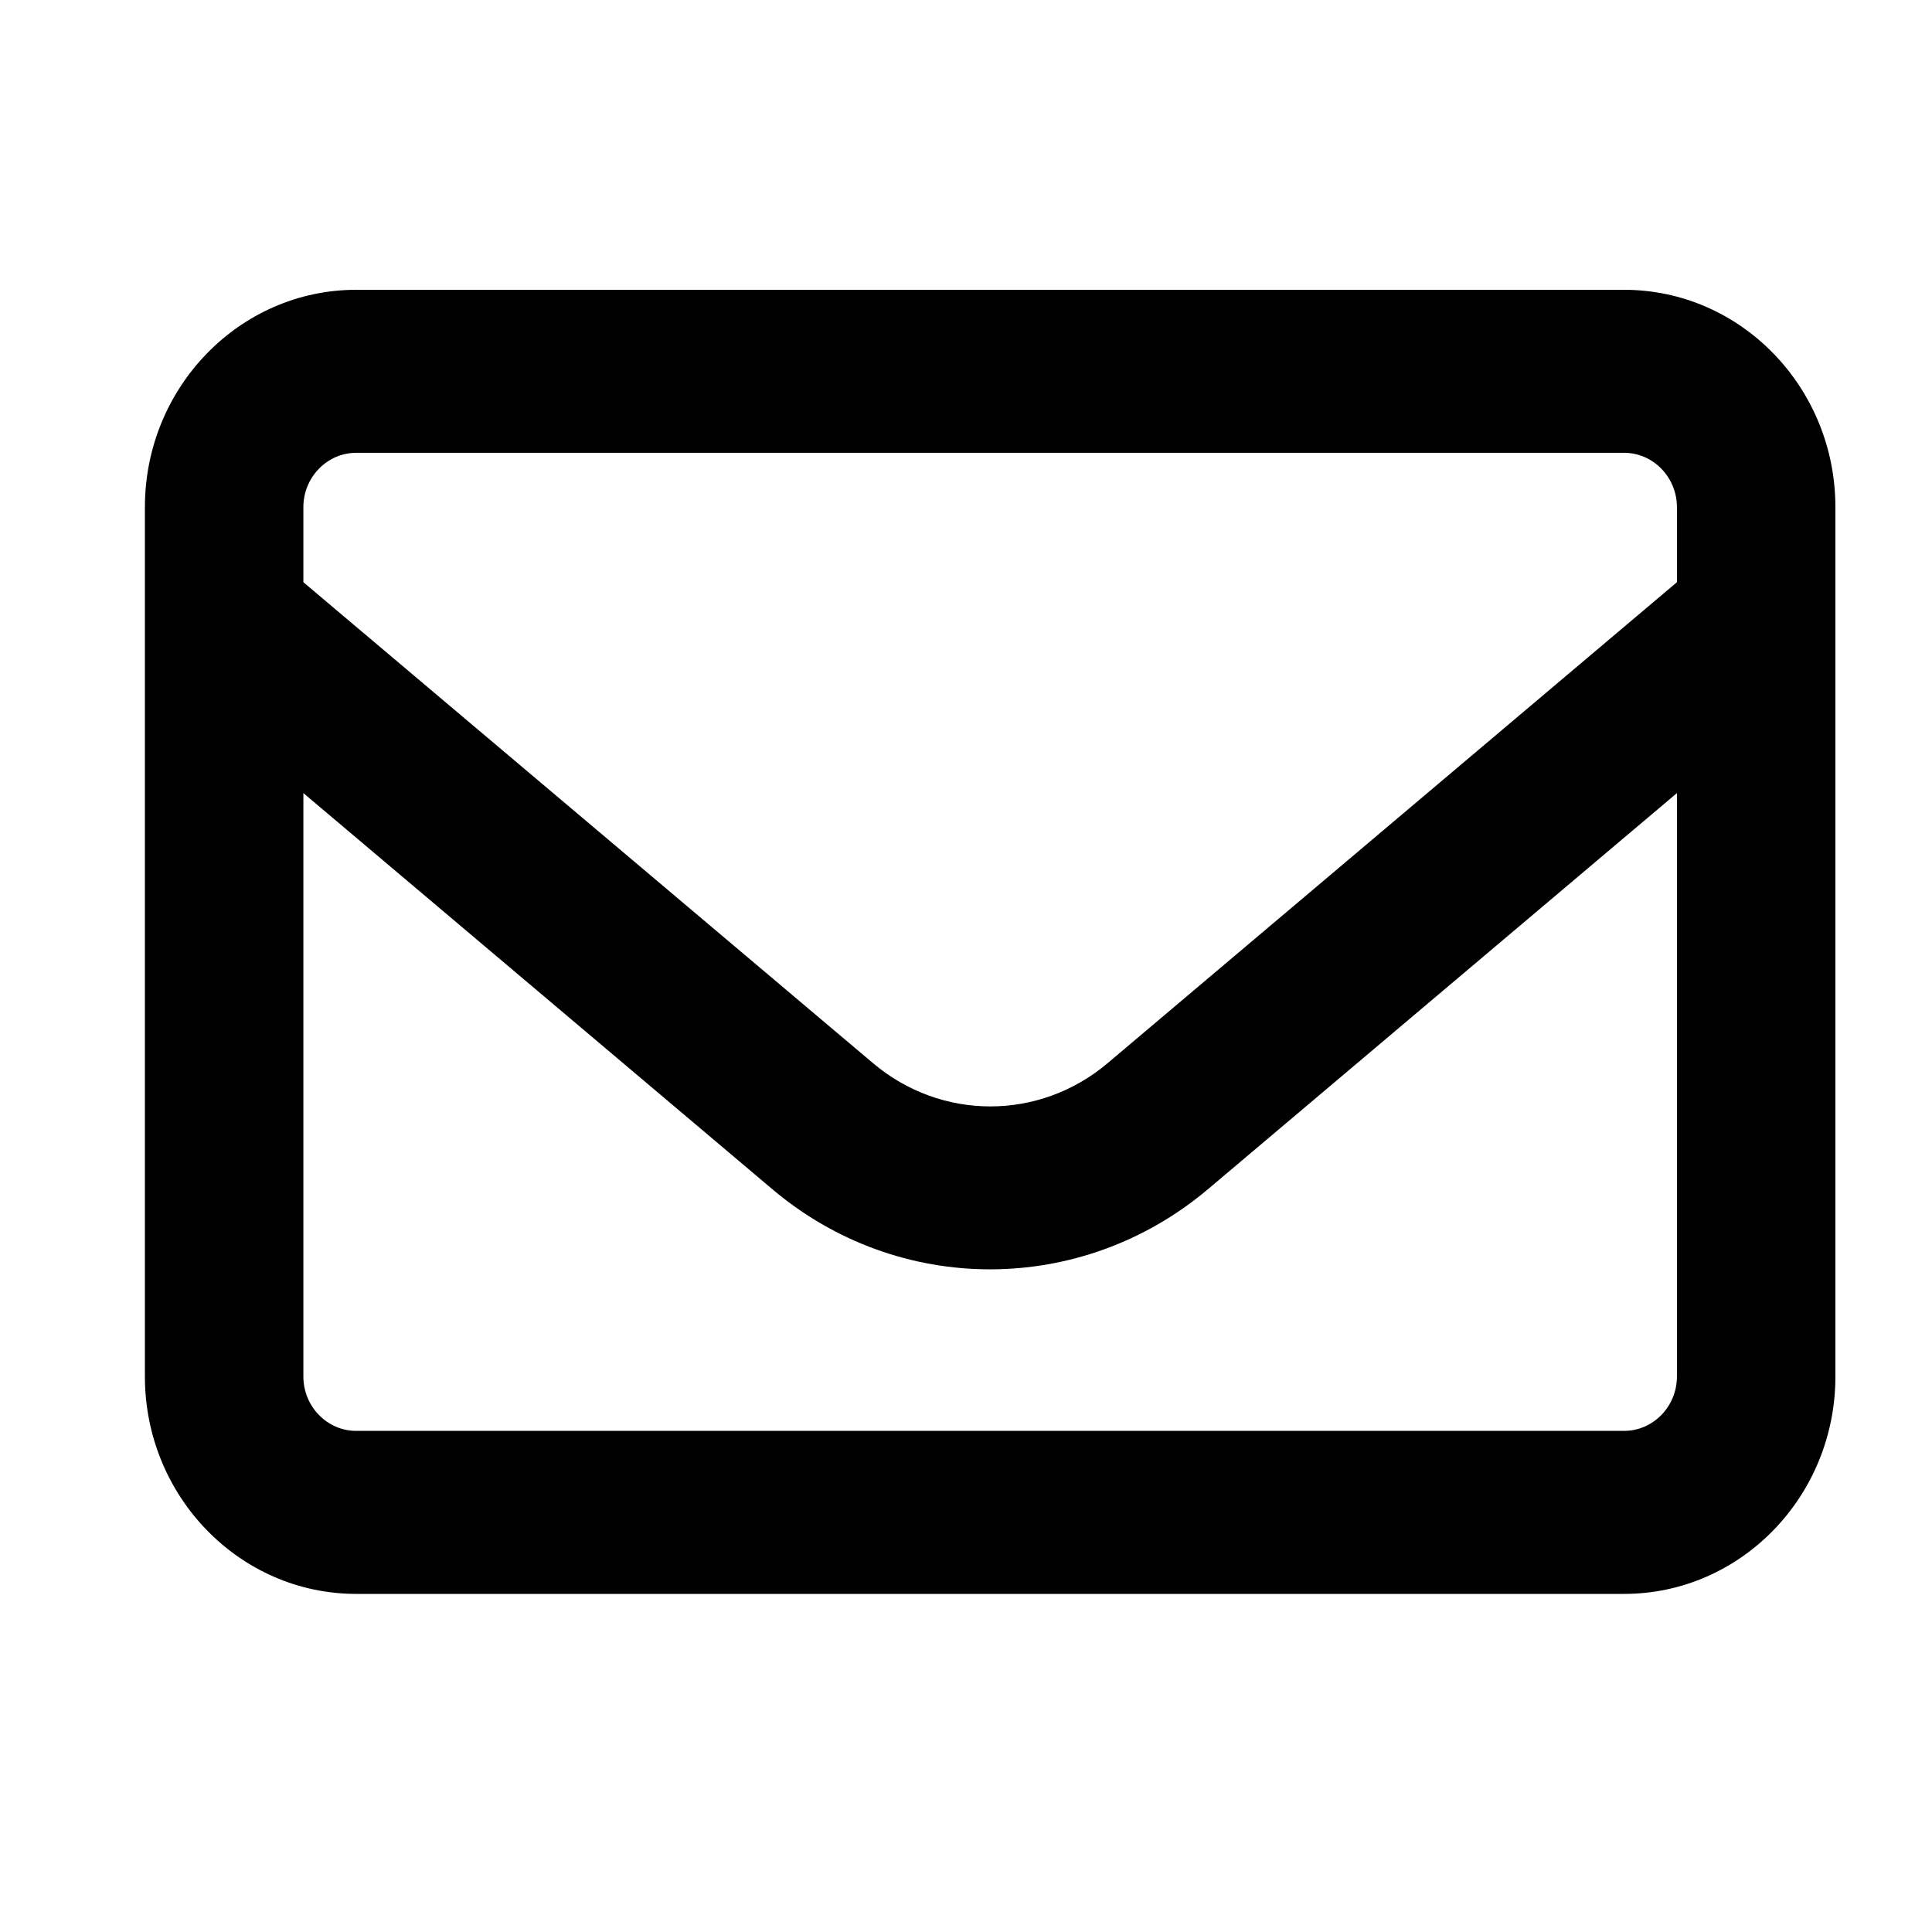 <svg width="40" height="40" viewBox="0 0 40 40" fill="none" xmlns="http://www.w3.org/2000/svg">
<path d="M7.375 9.375C6.773 9.375 6.281 9.881 6.281 10.5V12.054L18.073 22.01C19.488 23.206 21.519 23.206 22.934 22.01L34.719 12.054V10.5C34.719 9.881 34.227 9.375 33.625 9.375H7.375ZM6.281 16.42V28.5C6.281 29.119 6.773 29.625 7.375 29.625H33.625C34.227 29.625 34.719 29.119 34.719 28.5V16.42L25.012 24.619C22.387 26.834 18.606 26.834 15.988 24.619L6.281 16.42ZM3 10.5C3 8.018 4.962 6 7.375 6H33.625C36.038 6 38 8.018 38 10.5V28.5C38 30.982 36.038 33 33.625 33H7.375C4.962 33 3 30.982 3 28.5V10.5Z" fill="currentColor"/>
</svg>
